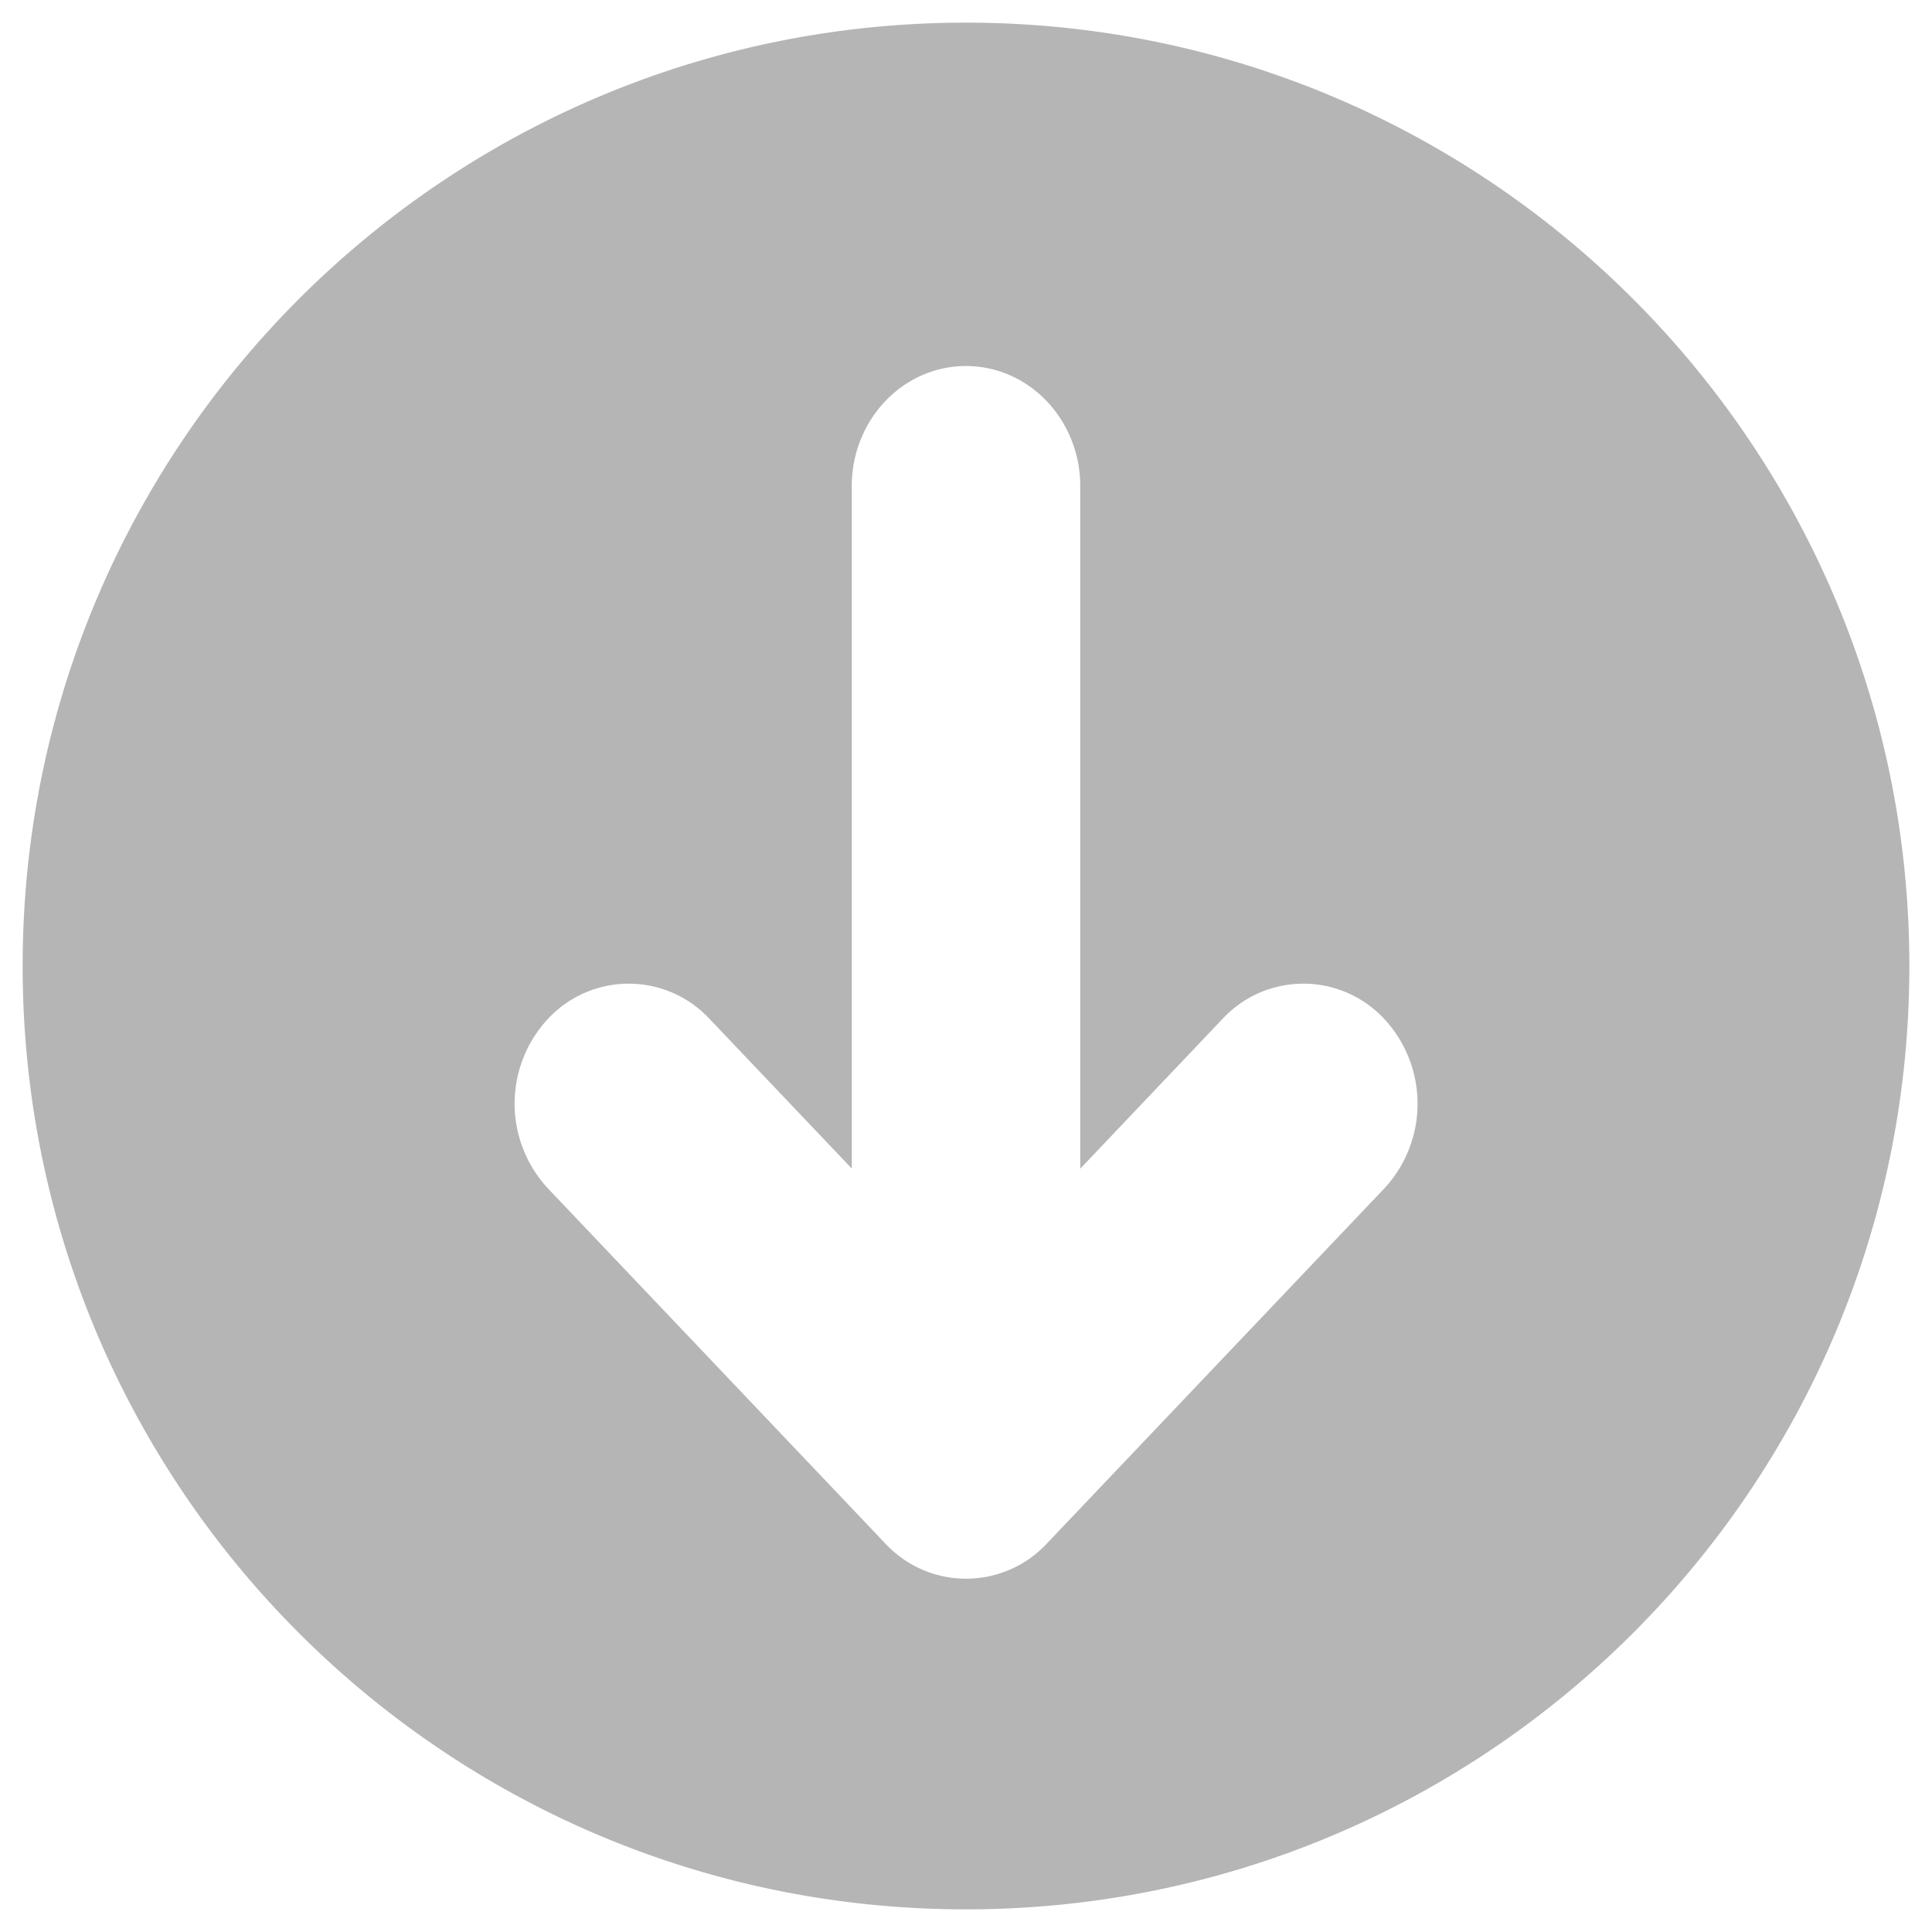 <svg xmlns="http://www.w3.org/2000/svg" id="图层_1" data-name="图层 1" viewBox="0 0 512 512"><defs><style>.cls-1{fill:#b5b5b6}</style></defs><path d="M256,506c138.07,0,250-111.93,250-250S394.07,6,256,6,6,117.93,6,256,117.93,506,256,506ZM145.22,270a29.24,29.24,0,0,1,42.8,0l37.71,39.67V128.84C225.73,111.25,239.29,97,256,97s30.28,14.26,30.28,31.85V309.71L324,270a29.24,29.24,0,0,1,42.81,0,33,33,0,0,1,0,45l-89.38,94.05a29.24,29.24,0,0,1-42.81,0l-89.36-94.05A33,33,0,0,1,145.22,270Z" class="cls-1"/></svg>
